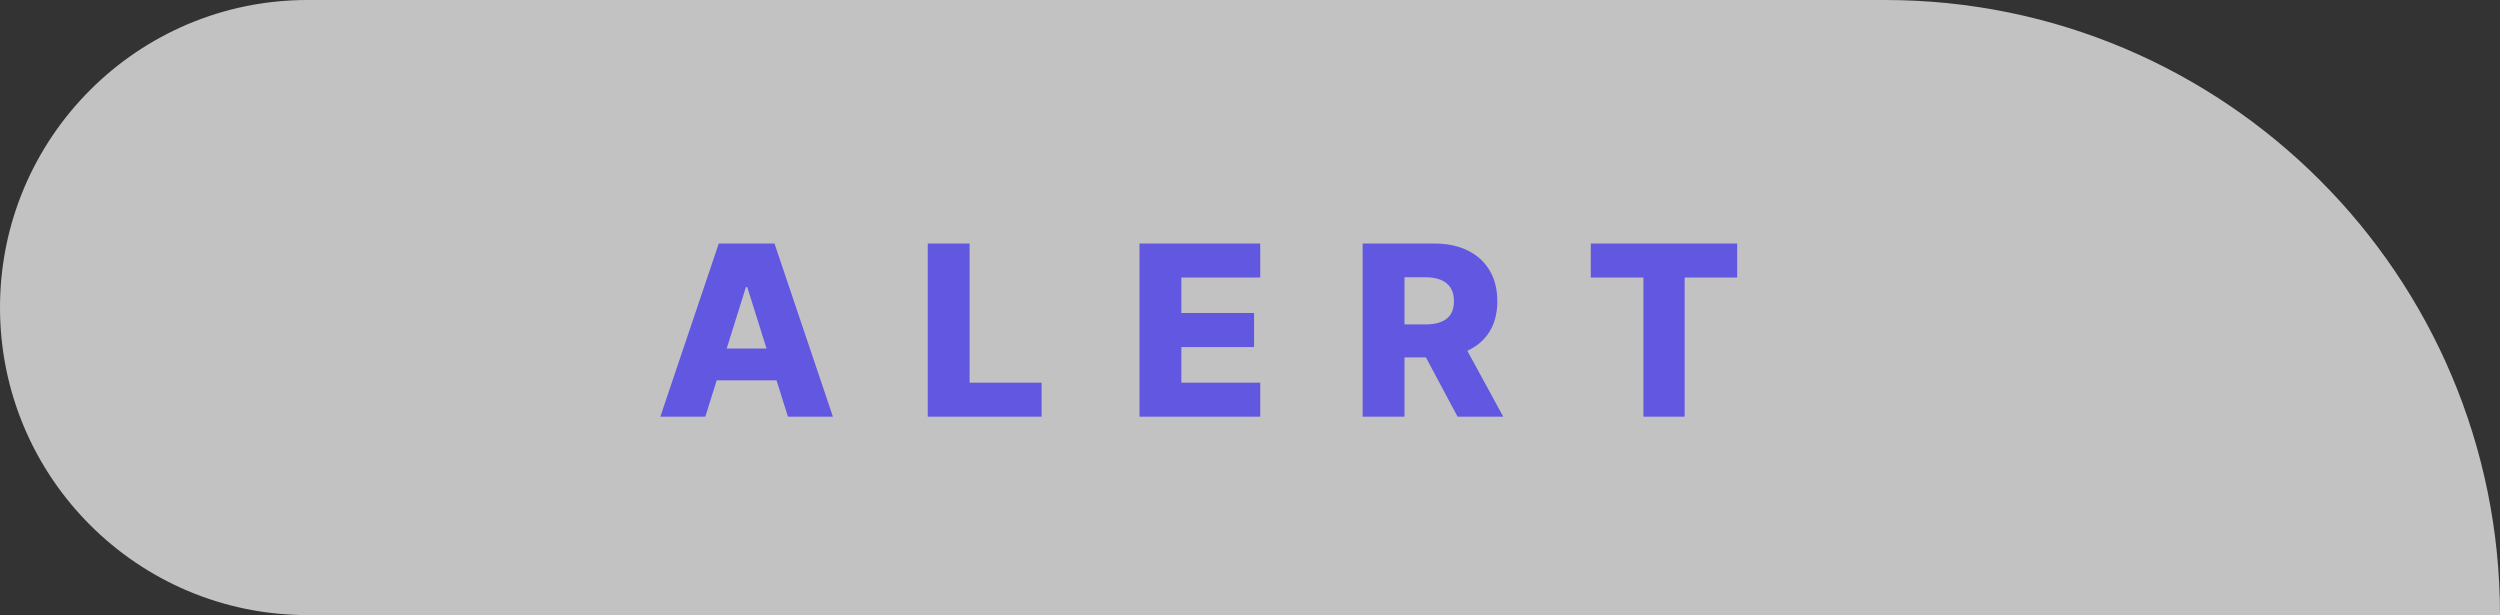 <svg width="126" height="31" viewBox="0 0 126 31" fill="none" xmlns="http://www.w3.org/2000/svg">
<rect x="0" y="0" width="126" height="31" fill="#333333" stroke="none"/>
<path d="M0 15.5C0 6.94 6.94 0 15.5 0H95C112.121 0 126 13.879 126 31H15.5C6.94 31 0 24.06 0 15.5Z" fill="white" fill-opacity="0.7"/>
<path d="M35.548 21H33.281L36.226 12.273H39.034L41.979 21H39.712L37.662 14.472H37.594L35.548 21ZM35.246 17.565H39.984V19.168H35.246V17.565ZM46.758 21V12.273H48.868V19.287H52.498V21H46.758ZM57.43 21V12.273H63.516V13.986H59.54V15.776H63.205V17.493H59.54V19.287H63.516V21H57.43ZM68.677 21V12.273H72.282C72.935 12.273 73.499 12.391 73.974 12.626C74.451 12.859 74.819 13.195 75.077 13.632C75.336 14.067 75.465 14.582 75.465 15.179C75.465 15.784 75.333 16.298 75.069 16.722C74.804 17.142 74.429 17.463 73.944 17.685C73.458 17.903 72.883 18.013 72.218 18.013H69.938V16.351H71.826C72.144 16.351 72.41 16.31 72.623 16.227C72.838 16.142 73.002 16.014 73.113 15.844C73.224 15.671 73.279 15.449 73.279 15.179C73.279 14.909 73.224 14.686 73.113 14.51C73.002 14.331 72.838 14.197 72.623 14.109C72.407 14.018 72.141 13.973 71.826 13.973H70.786V21H68.677ZM73.59 17.011L75.763 21H73.462L71.331 17.011H73.59ZM80.176 13.986V12.273H87.553V13.986H84.906V21H82.827V13.986H80.176Z" fill="#6157E0"/>
</svg>
